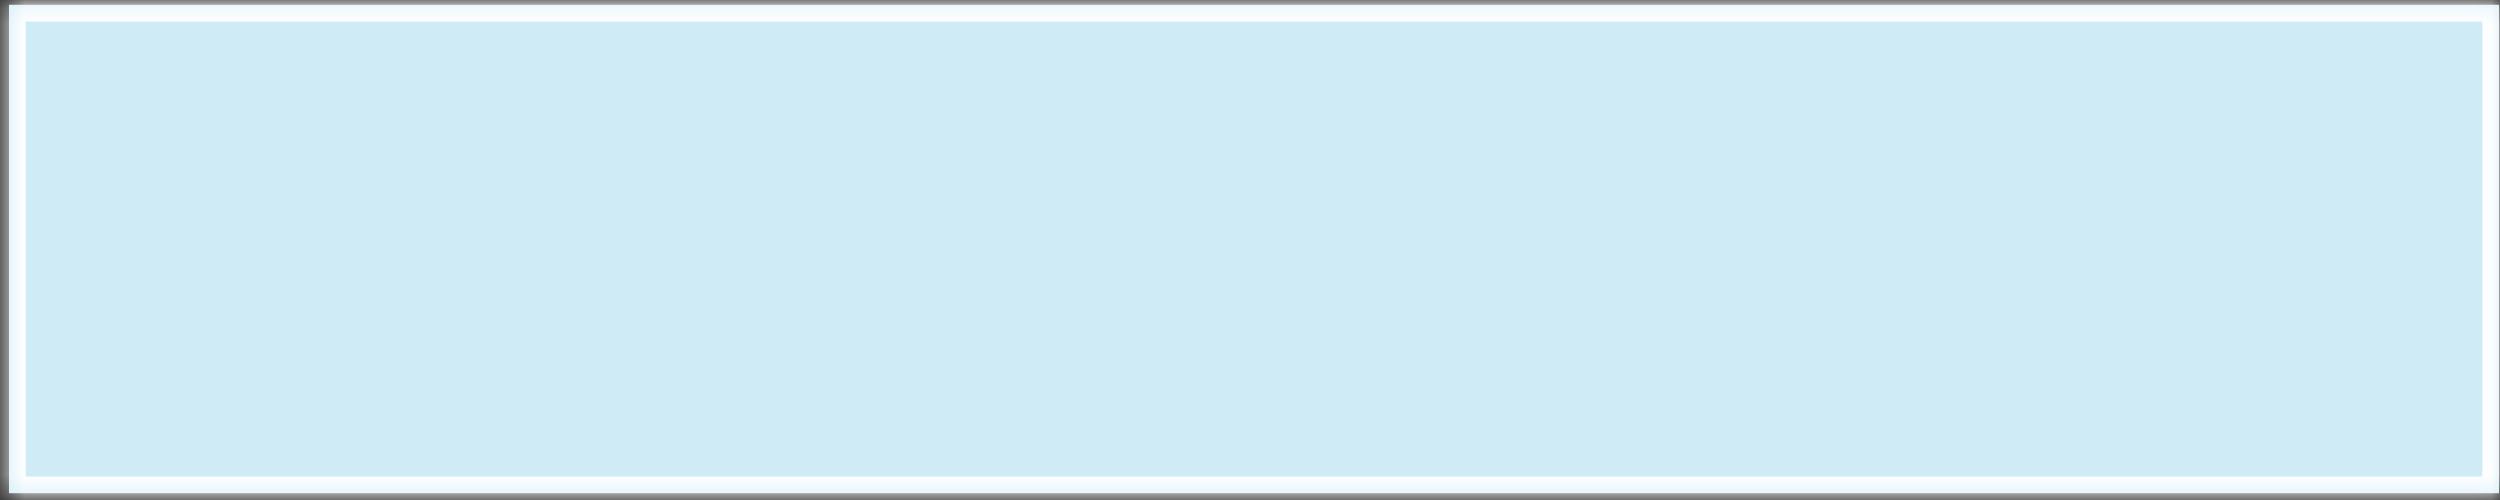 ﻿<?xml version="1.0" encoding="utf-8"?>
<svg version="1.1" xmlns:xlink="http://www.w3.org/1999/xlink" width="150px" height="30px" xmlns="http://www.w3.org/2000/svg">
  <rect width="100%" height="100%" fill="#333333" stroke="none"/>
  <defs>
    <mask fill="white" id="clip815">
      <path d="M 0.54 29.59  C 0.54 29.59  0.54 0.29  0.54 0.29  C 0.54 0.29  149.94 0.29  149.94 0.29  C 149.94 0.29  149.94 29.59  149.94 29.59  C 149.94 29.59  0.54 29.59  0.54 29.59  Z " fill-rule="evenodd" />
    </mask>
  </defs>
  <g transform="matrix(1 0 0 1 -861 -13881 )">
    <path d="M 0.54 29.59  C 0.54 29.59  0.54 0.29  0.54 0.29  C 0.54 0.29  149.94 0.29  149.94 0.29  C 149.94 0.29  149.94 29.59  149.94 29.59  C 149.94 29.59  0.54 29.59  0.54 29.59  Z " fill-rule="nonzero" fill="#cfebf6" stroke="none" transform="matrix(1 0 0 1 861 13881 )" />
    <path d="M 0.54 29.59  C 0.54 29.59  0.54 0.29  0.54 0.29  C 0.54 0.29  149.94 0.29  149.94 0.29  C 149.94 0.29  149.94 29.59  149.94 29.59  C 149.94 29.59  0.54 29.59  0.54 29.59  Z " stroke-width="2" stroke="#ffffff" fill="none" transform="matrix(1 0 0 1 861 13881 )" mask="url(#clip815)" />
  </g>
</svg>